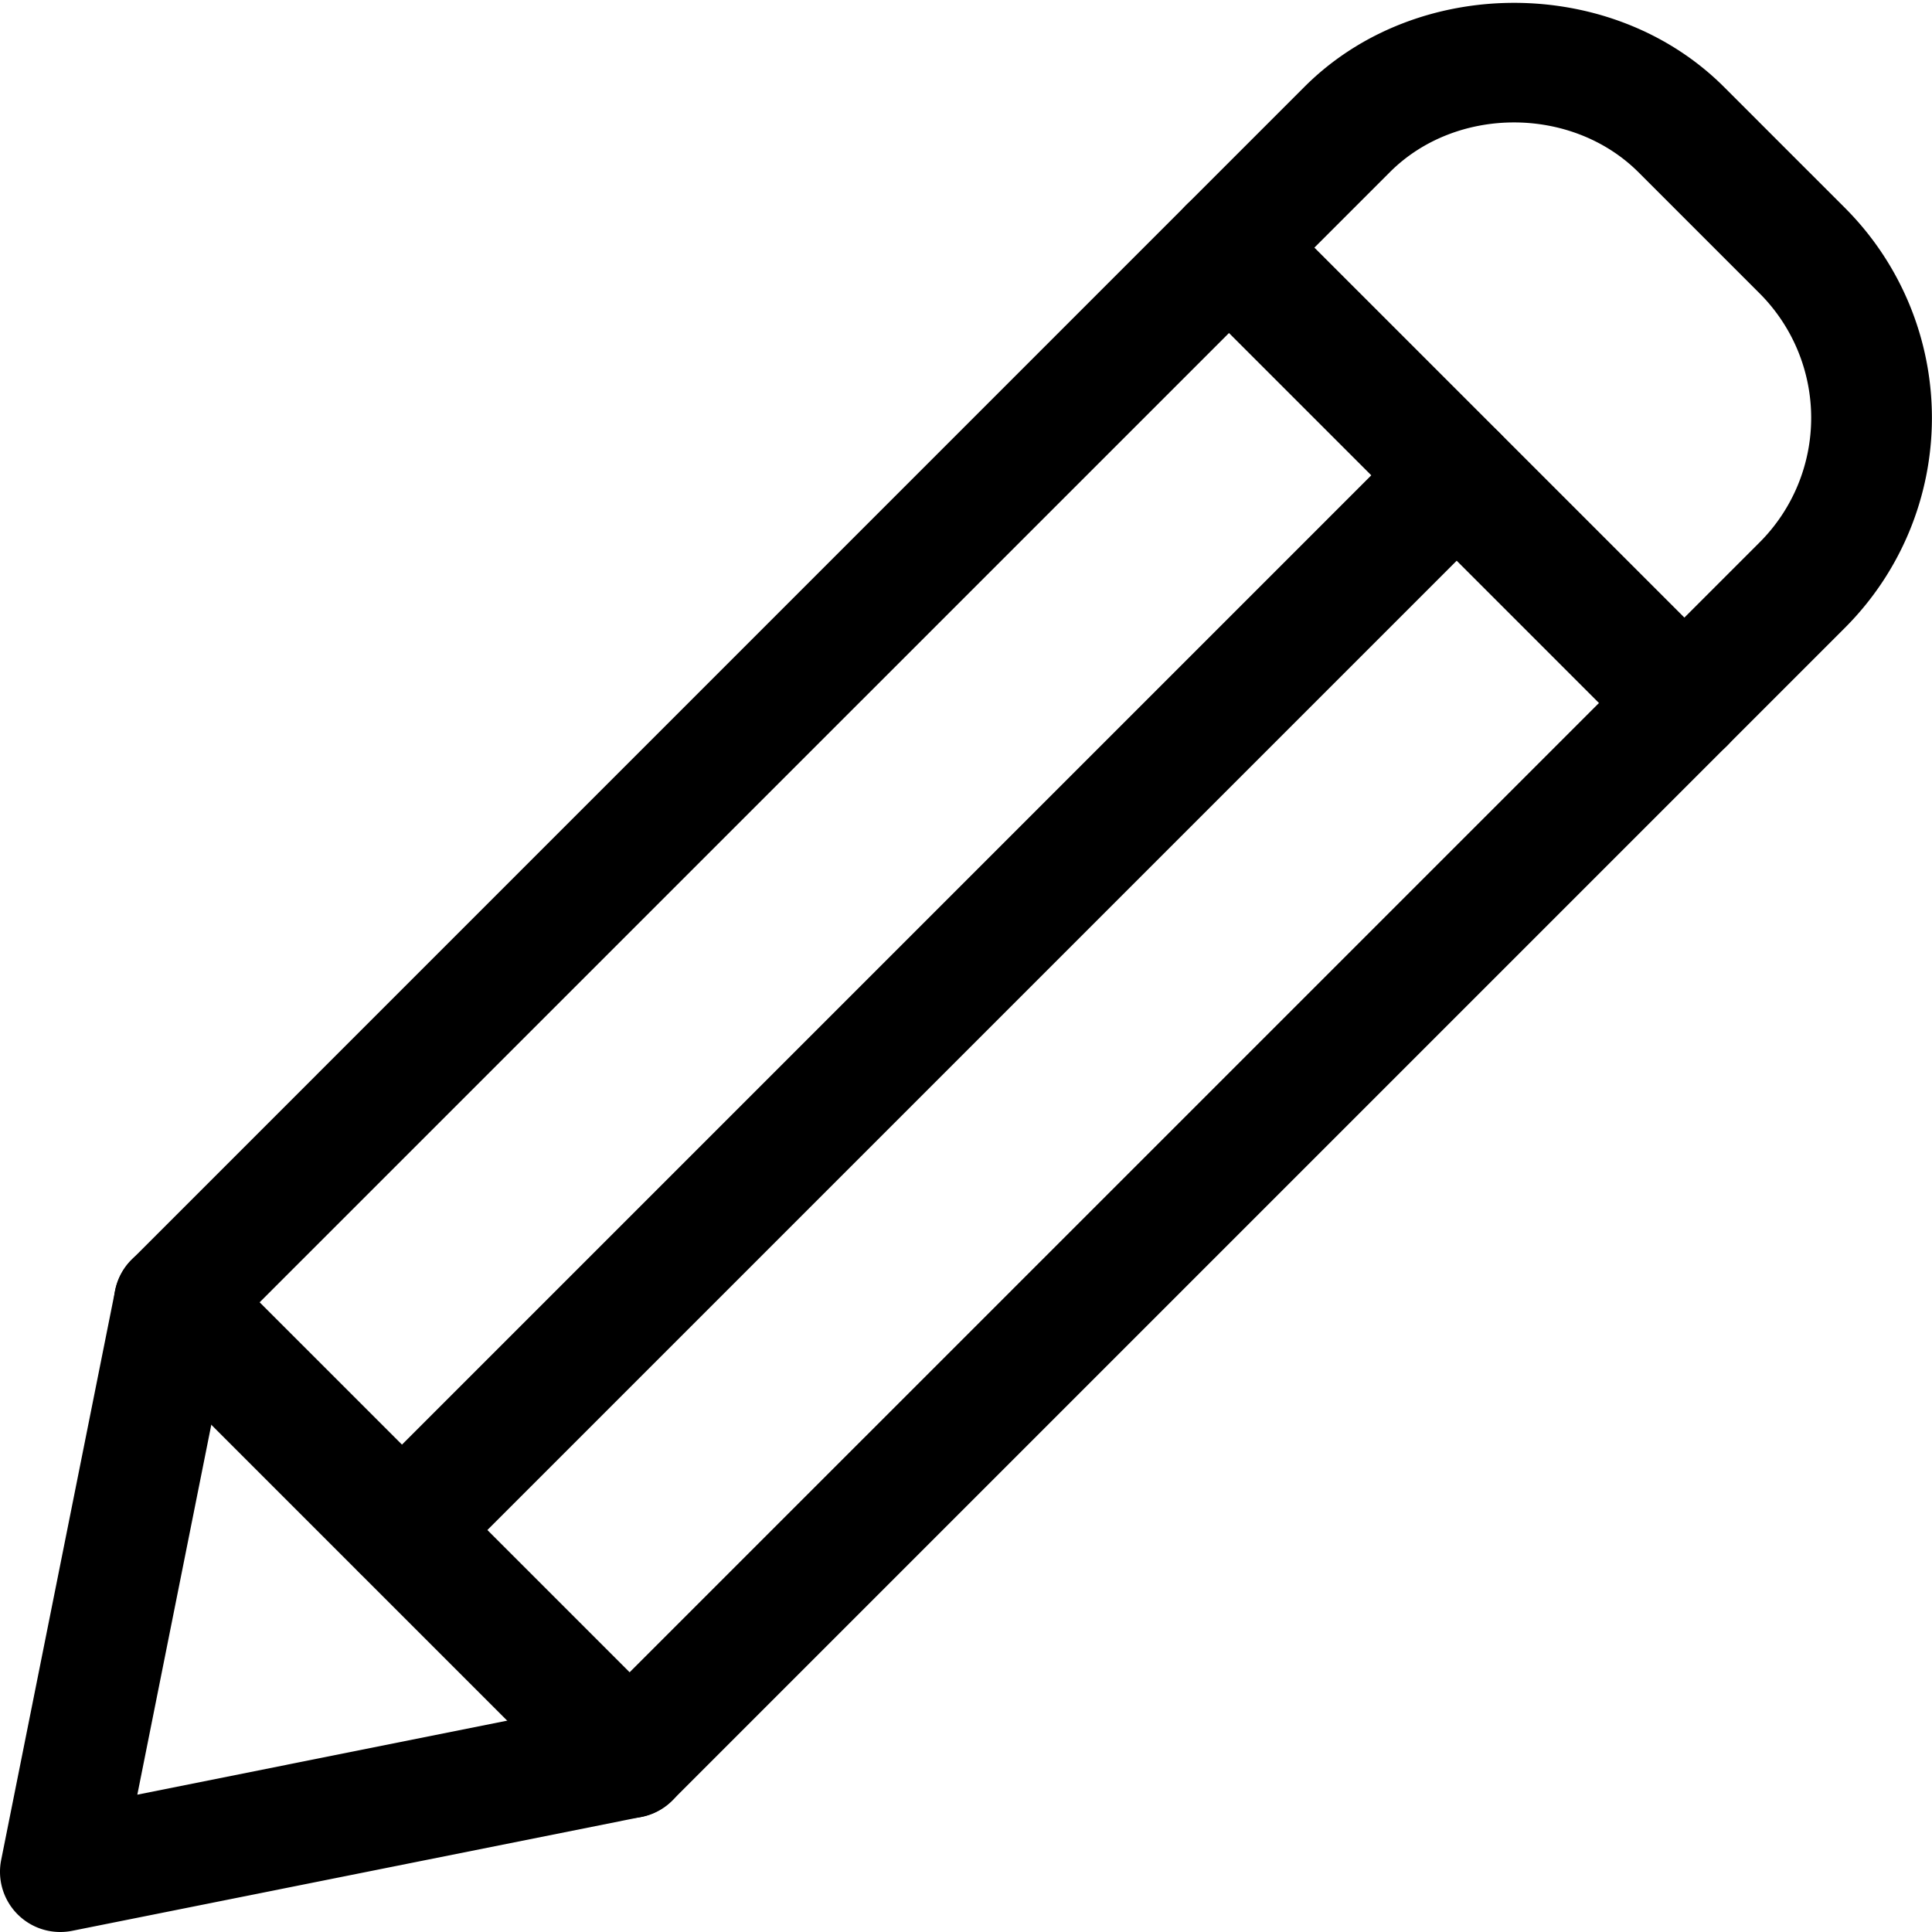 <svg xmlns="http://www.w3.org/2000/svg" xml:space="preserve" width="20" height="20" viewBox="0 0 24 24"><path d="M4.996 19.754a.75.75 0 0 1-.53-1.281L17.564 5.375a.75.75 0 1 1 1.061 1.061L5.526 19.535a.747.747 0 0 1-.53.219z"/><path d="M.75 24a.748.748 0 0 1-.735-.897l1.415-7.071a.748.748 0 0 1 .205-.383l14.569-14.57c1.39-1.391 3.817-1.392 5.211 0l1.506 1.506a3.688 3.688 0 0 1 0 5.211L8.352 22.365a.745.745 0 0 1-.383.205L.898 23.985A.743.743 0 0 1 .75 24zm2.105-7.452-1.149 5.746 5.745-1.15L21.86 6.736a2.187 2.187 0 0 0 0-3.09L20.354 2.14c-.828-.826-2.268-.825-3.09 0L2.855 16.548zm4.966 5.287h.01-.01z"/><path d="M7.821 22.585a.744.744 0 0 1-.53-.22l-5.656-5.656a.75.75 0 1 1 1.061-1.061l5.656 5.656a.75.75 0 0 1-.531 1.281zM20.923 9.483a.744.744 0 0 1-.53-.22l-5.656-5.656a.75.75 0 1 1 1.061-1.061l5.656 5.656a.75.75 0 0 1-.531 1.281z"/></svg>